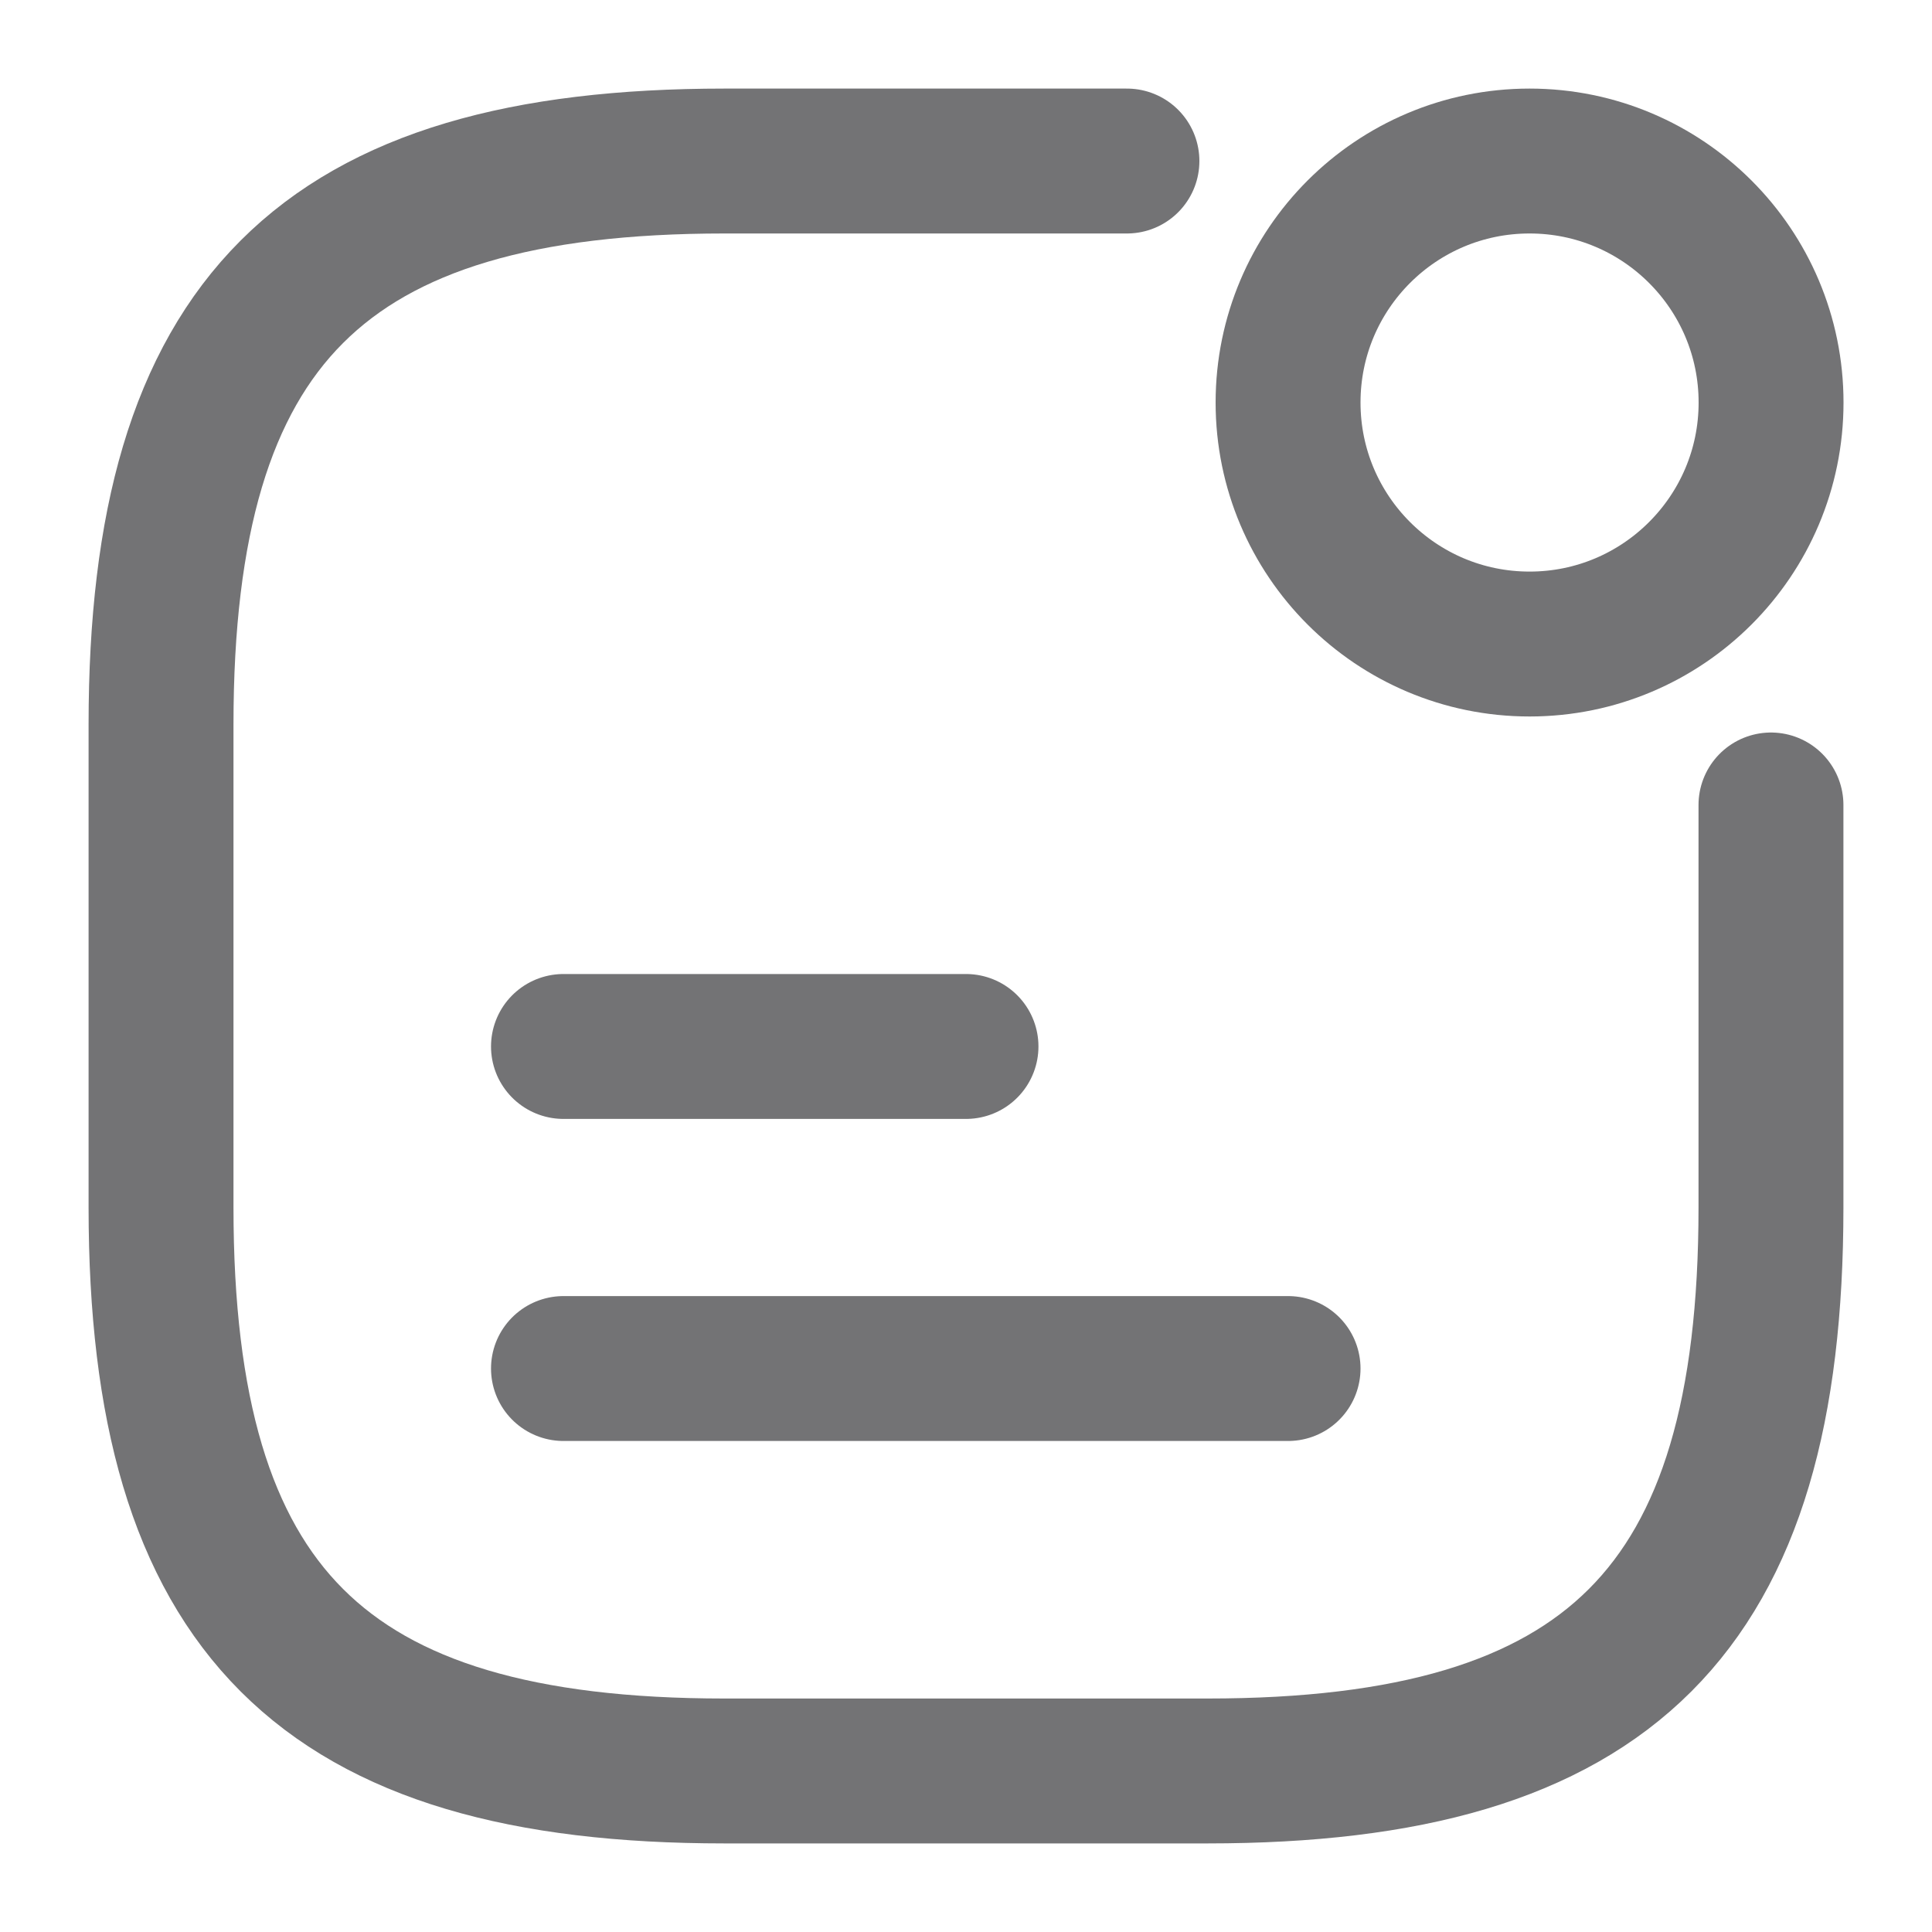 <svg width="20" height="20" viewBox="0 0 20 20" fill="none" xmlns="http://www.w3.org/2000/svg">
<path d="M15.834 6.667C17.214 6.667 18.334 5.547 18.334 4.167C18.334 2.786 17.214 1.667 15.834 1.667C14.453 1.667 13.334 2.786 13.334 4.167C13.334 5.547 14.453 6.667 15.834 6.667Z" stroke="#737375" stroke-width="1.5" stroke-linecap="round" stroke-linejoin="round"/>
<path d="M5.833 10.833H10" stroke="#737375" stroke-width="1.5" stroke-linecap="round" stroke-linejoin="round"/>
<path d="M5.833 14.167H13.334" stroke="#737375" stroke-width="1.5" stroke-linecap="round" stroke-linejoin="round"/>
<path d="M11.666 1.667H7.5C3.333 1.667 1.667 3.333 1.667 7.5V12.5C1.667 16.667 3.333 18.333 7.5 18.333H12.5C16.666 18.333 18.333 16.667 18.333 12.5V8.333" stroke="#737375" stroke-width="1.5" stroke-linecap="round" stroke-linejoin="round"/>
</svg>
